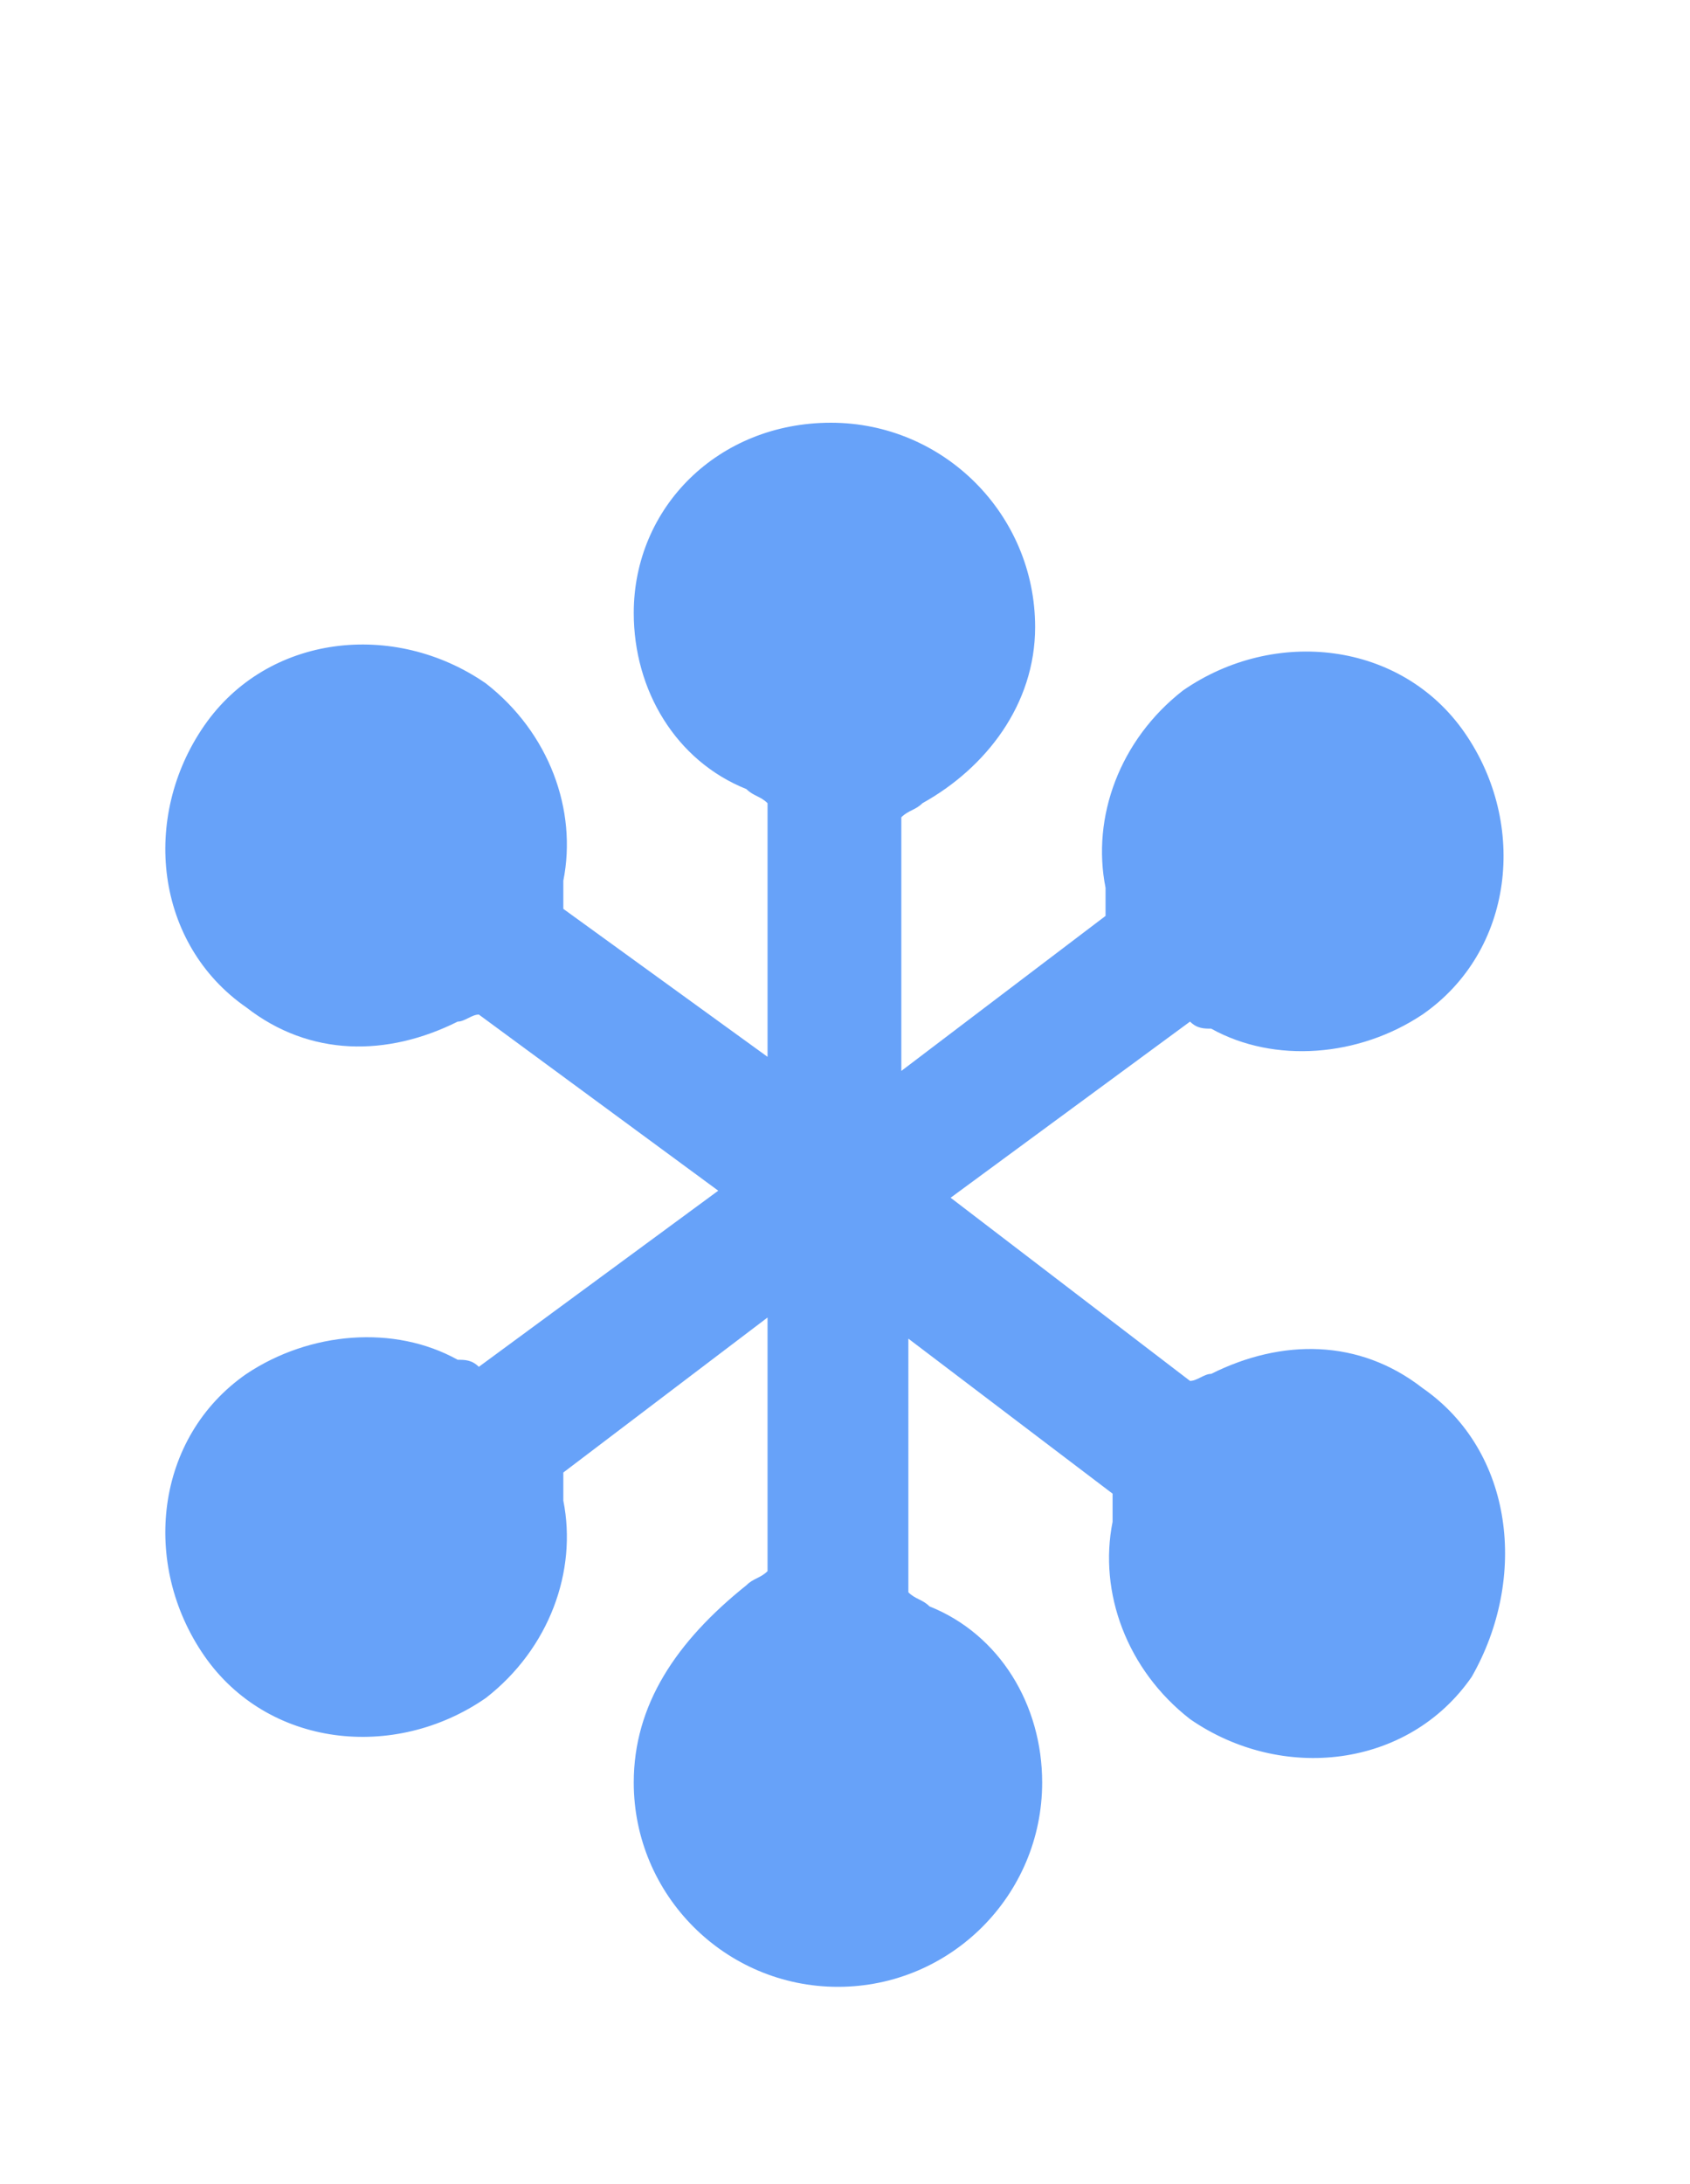 <?xml version="1.0" encoding="utf-8"?>
<!-- Generator: Adobe Illustrator 24.0.1, SVG Export Plug-In . SVG Version: 6.00 Build 0)  -->
<svg version="1.1" id="Layer_1" xmlns="http://www.w3.org/2000/svg" xmlns:xlink="http://www.w3.org/1999/xlink" x="0px" y="0px"
	 viewBox="0 0 24 31" style="enable-background:new 0 0 24 31;" xml:space="preserve">
<style type="text/css">
	.st0{fill:#67A2F9;}
</style>
<title>Cold Staking</title>
<desc>Created with Sketch.</desc>
<path class="st0" d="M20.2,19.7c-0.9-0.7-2-0.7-3-0.2c-0.1,0-0.2,0.1-0.3,0.1L13.5,17l3.4-2.5c0.1,0.1,0.2,0.1,0.3,0.1
	c0.9,0.5,2.1,0.4,3-0.2c1.3-0.9,1.5-2.7,0.6-4c-0.9-1.3-2.7-1.5-4-0.6c-0.9,0.7-1.3,1.8-1.1,2.8c0,0.1,0,0.2,0,0.4l-2.9,2.2v-3.6
	c0.1-0.1,0.2-0.1,0.3-0.2c0.9-0.5,1.6-1.4,1.6-2.5c0-1.6-1.3-2.9-2.9-2.9S9,7.2,9,8.7c0,1.1,0.6,2.1,1.6,2.5
	c0.1,0.1,0.2,0.1,0.3,0.2v3.6L8,12.9c0-0.1,0-0.2,0-0.4c0.2-1-0.2-2.1-1.1-2.8c-1.3-0.9-3.1-0.7-4,0.6c-0.9,1.3-0.7,3.1,0.6,4
	c0.9,0.7,2,0.7,3,0.2c0.1,0,0.2-0.1,0.3-0.1l3.4,2.5l-3.4,2.5c-0.1-0.1-0.2-0.1-0.3-0.1c-0.9-0.5-2.1-0.4-3,0.2
	c-1.3,0.9-1.5,2.7-0.6,4c0.9,1.3,2.7,1.5,4,0.6c0.9-0.7,1.3-1.8,1.1-2.8c0-0.1,0-0.2,0-0.4l2.9-2.2v3.6c-0.1,0.1-0.2,0.1-0.3,0.2
	C9.6,23.3,9,24.2,9,25.3c0,1.6,1.3,2.9,2.9,2.9s2.9-1.3,2.9-2.9c0-1.1-0.6-2.1-1.6-2.5c-0.1-0.1-0.2-0.1-0.3-0.2V19l2.9,2.2
	c0,0.1,0,0.2,0,0.4c-0.2,1,0.2,2.1,1.1,2.8c1.3,0.9,3.1,0.7,4-0.6C21.7,22.4,21.5,20.6,20.2,19.7z"/>
</svg>

